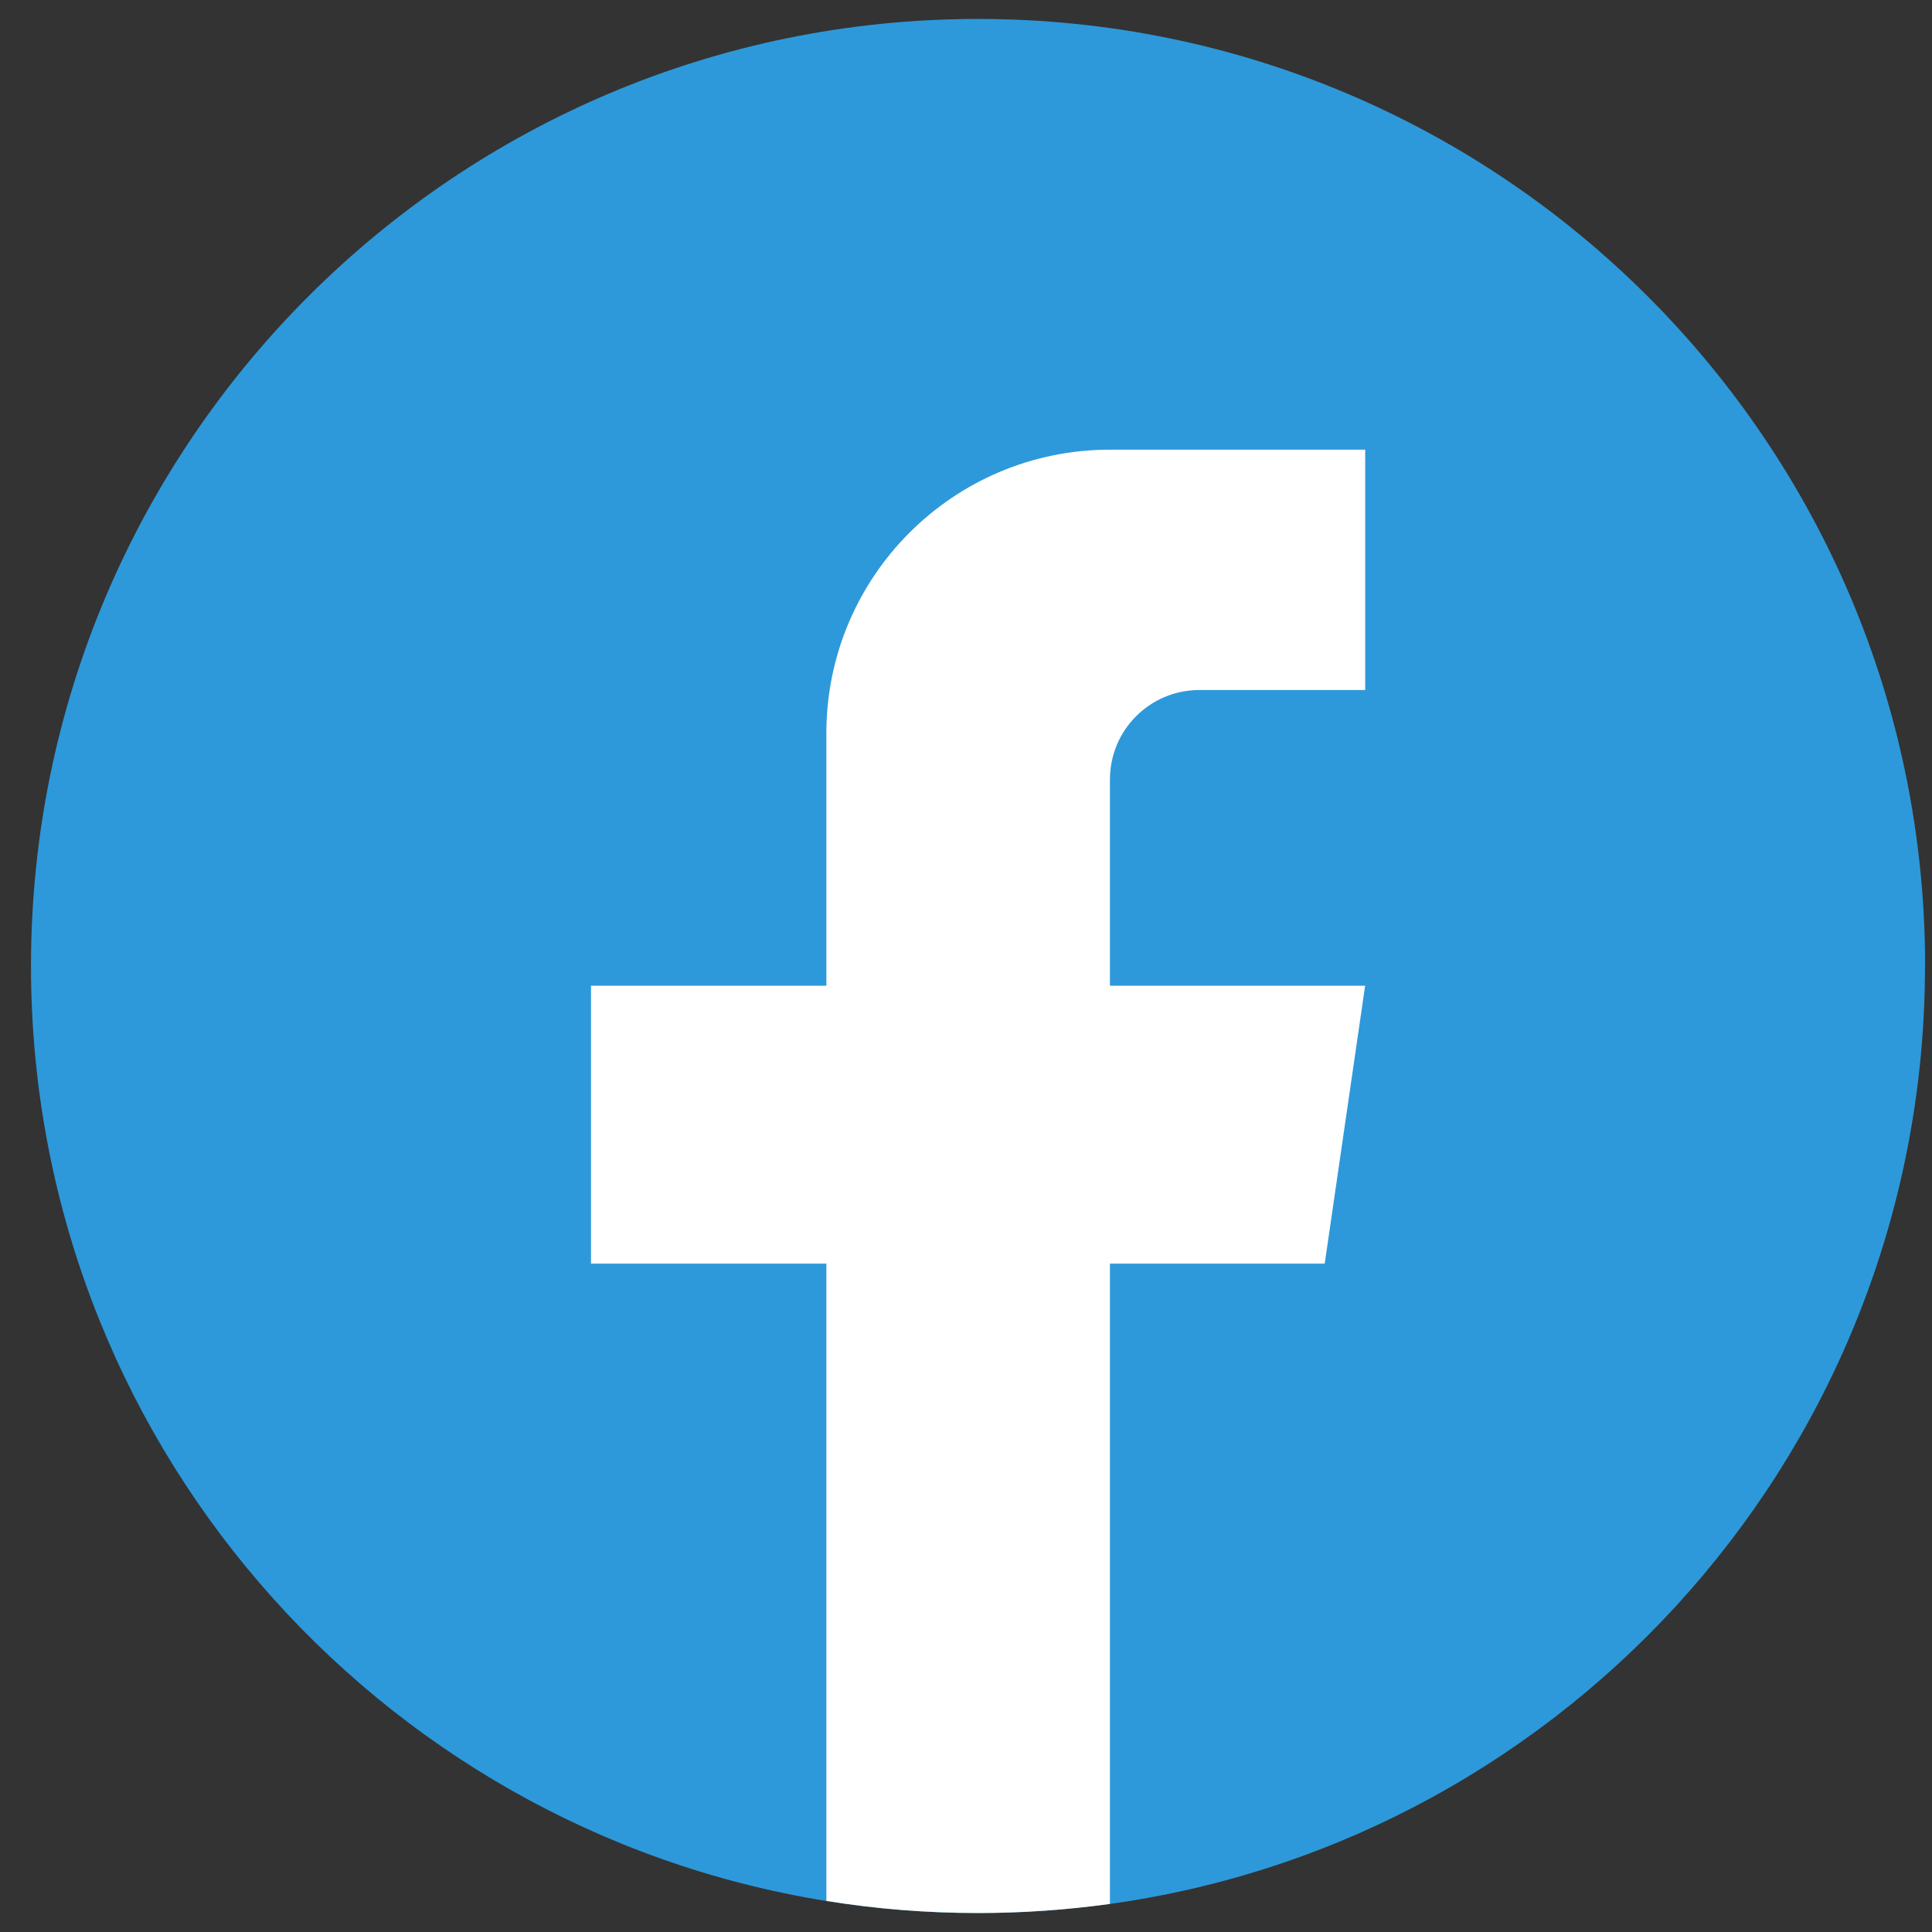 <svg width="51" height="51" viewBox="0 0 51 51" fill="none" xmlns="http://www.w3.org/2000/svg">
<rect x="0" y="0" width="51" height="51" fill="#333333" stroke="none"/>
<path d="M50.815 25.501C50.815 38.127 41.456 48.566 29.297 50.26C28.16 50.417 26.997 50.5 25.817 50.5C24.454 50.5 23.116 50.391 21.812 50.181C9.91 48.264 0.818 37.943 0.818 25.501C0.818 11.694 12.012 0.5 25.818 0.5C39.625 0.5 50.818 11.694 50.818 25.501H50.815Z" fill="#2D99DA"/>
<path d="M29.299 20.575V26.021H36.036L34.969 33.357H29.299V50.259C28.162 50.416 26.999 50.499 25.818 50.499C24.455 50.499 23.117 50.39 21.814 50.18V33.357H15.601V26.021H21.814V19.357C21.814 15.223 25.165 11.87 29.3 11.87V11.874C29.313 11.874 29.323 11.87 29.335 11.87H36.038V18.215H31.658C30.357 18.215 29.3 19.271 29.3 20.573L29.299 20.575Z" fill="white"/>
</svg>
